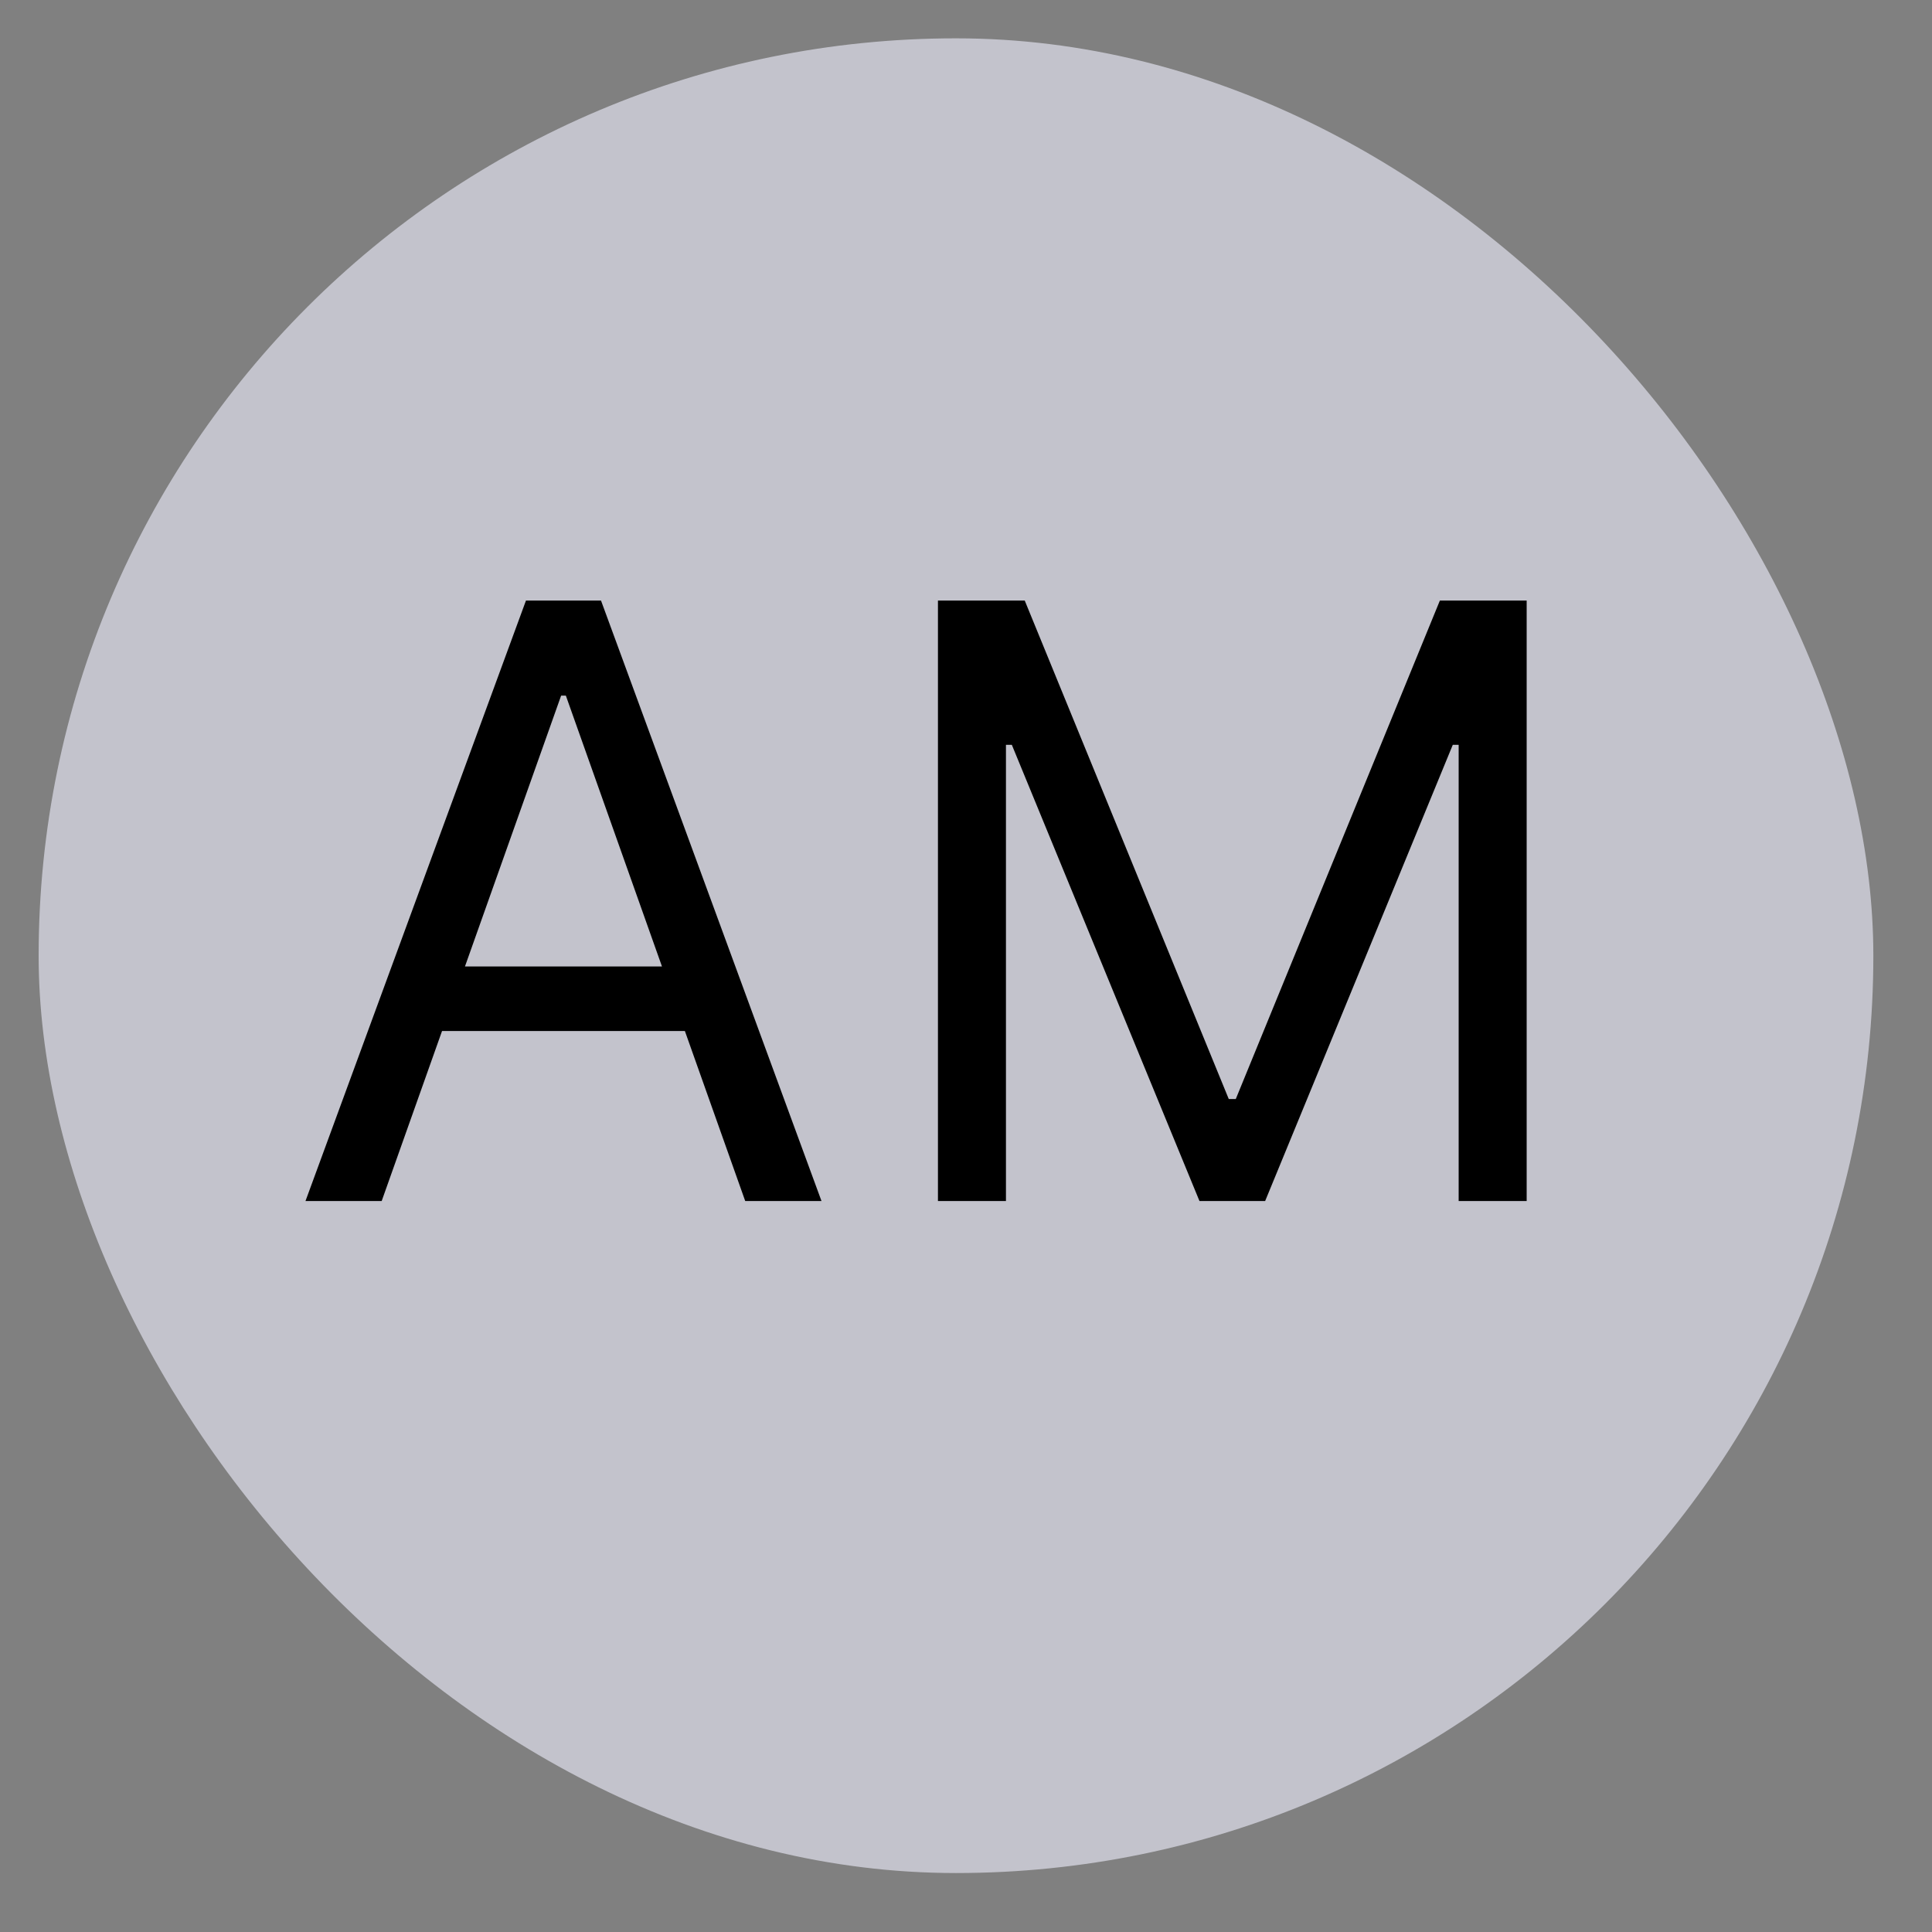<svg width="25" height="25" viewBox="0 0 25 25" fill="none" xmlns="http://www.w3.org/2000/svg">
<rect x="0" y="0" width="25" height="25" fill="#808080" stroke="none"/>
<rect x="0.5" y="0.496" width="23.741" height="23.741" rx="11.87" fill="#F0F0FF" fill-opacity="0.6"/>
<path d="M4.939 15.541H3.953L6.806 7.771H7.777L10.63 15.541H9.643L7.322 9.001H7.261L4.939 15.541ZM5.303 12.506H9.279V13.341H5.303V12.506ZM12.137 7.771H13.26L15.9 14.221H15.991L18.632 7.771H19.755V15.541H18.875V9.638H18.799L16.371 15.541H15.521L13.093 9.638H13.017V15.541H12.137V7.771Z" fill="black"/>
</svg>
